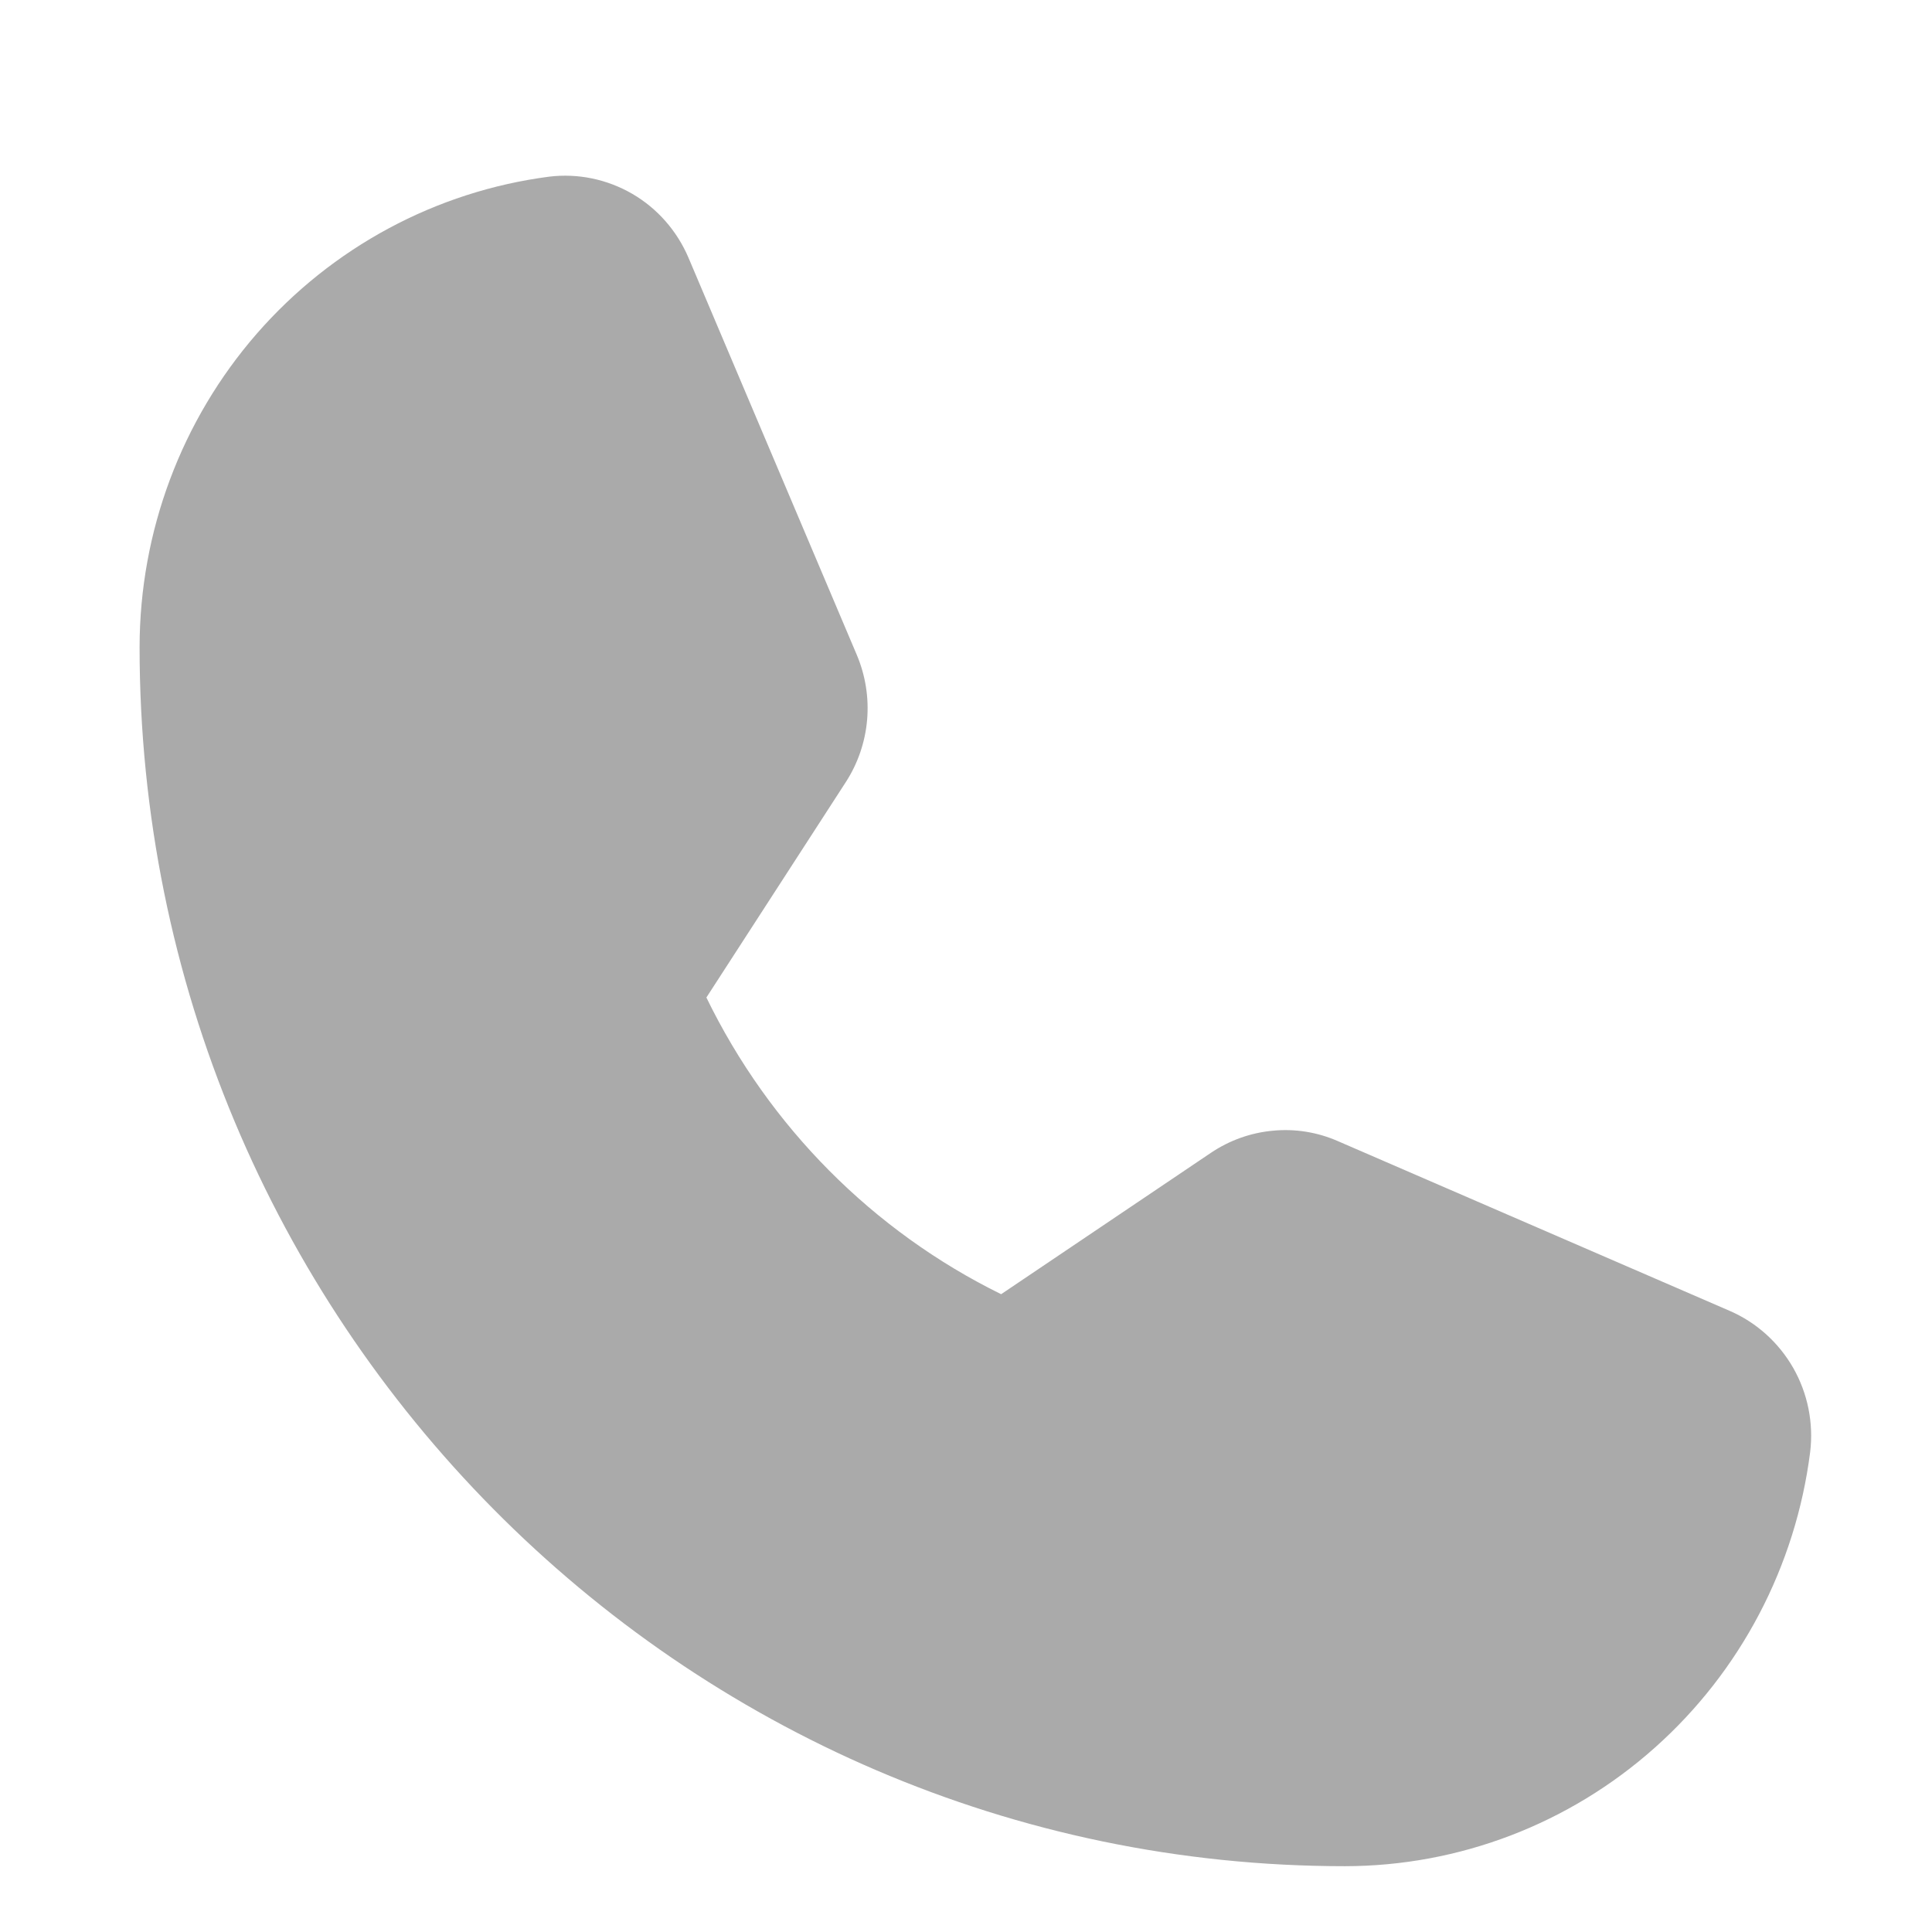 <svg width="16" height="16" viewBox="0 0 16 16" fill="none" xmlns="http://www.w3.org/2000/svg">
<path d="M14.327 10.857L11.079 9.45C10.91 9.376 10.725 9.346 10.541 9.364C10.357 9.381 10.181 9.444 10.027 9.548L8.291 10.718C7.23 10.196 6.371 9.332 5.85 8.261L5.85 8.261L7.004 6.478C7.104 6.324 7.165 6.146 7.181 5.962C7.197 5.777 7.167 5.592 7.095 5.422L5.702 2.135C5.607 1.912 5.444 1.726 5.236 1.605C5.027 1.484 4.786 1.434 4.548 1.463C3.611 1.585 2.75 2.048 2.126 2.764C1.502 3.481 1.157 4.403 1.156 5.359C1.156 10.926 5.635 15.455 11.139 15.455C12.084 15.454 12.996 15.105 13.704 14.474C14.413 13.843 14.871 12.972 14.991 12.025C15.02 11.784 14.971 11.54 14.851 11.329C14.731 11.119 14.547 10.953 14.327 10.857V10.857Z" fill="#AAAAAA"/>
</svg>
